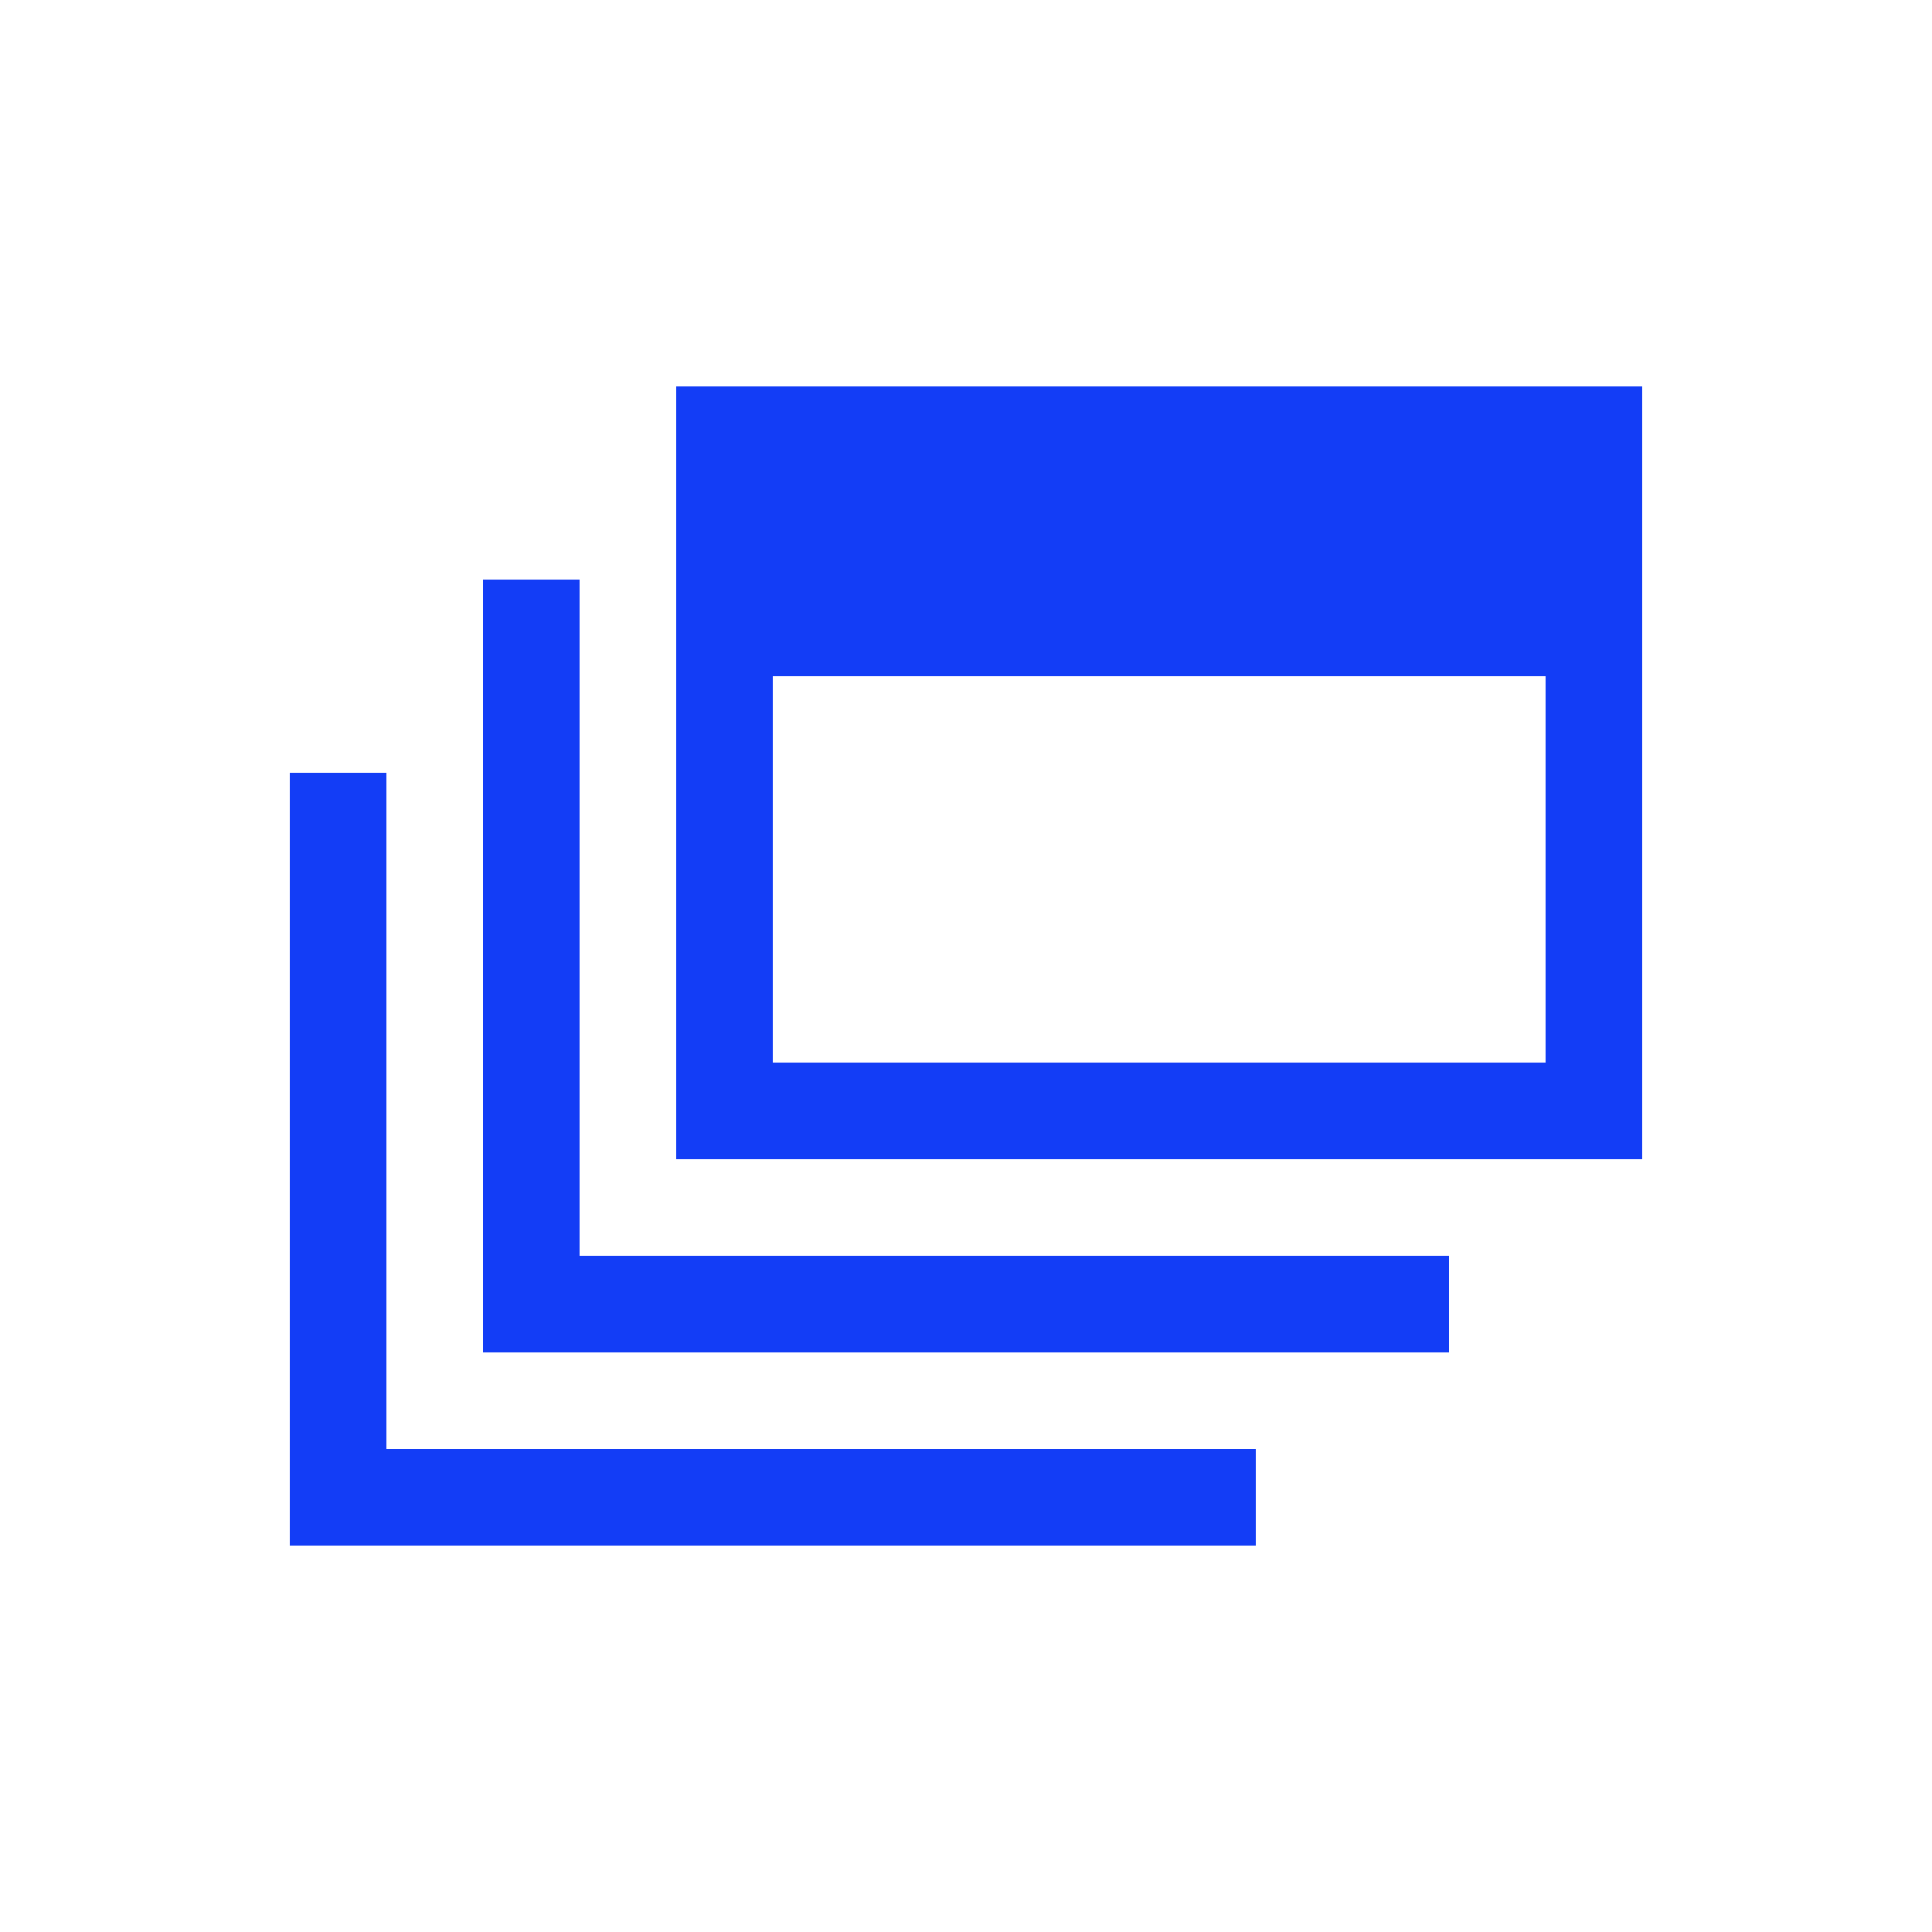 <svg fill="#133DF6" xmlns="http://www.w3.org/2000/svg" enable-background="new 0 0 20 20" height="20" viewBox="0 0 20 20" width="20"><g><rect fill="none" height="20" width="20" y="0"/></g><g><g/><g><g><polygon points="4,8 3,8 3,16 13,16 13,15 4,15"/></g><g><polygon points="6,6 5,6 5,14 15,14 15,13 6,13"/></g><g><path d="M7,4v8h10V4H7z M16,11H8V7h8V11z"/></g></g></g><g display="none"><g display="inline"/><polygon display="inline" points="4,15 4,8 3,8 3,16 13,16 13,15"/><polygon display="inline" points="6,13 6,6 5,6 5,14 15,14 15,13"/><g display="inline"><path d="M16,5v6H8V5H16 M17,4H7v8h10V4L17,4z"/></g><g display="inline"><rect height="2" width="8" x="8" y="5"/></g></g></svg>
